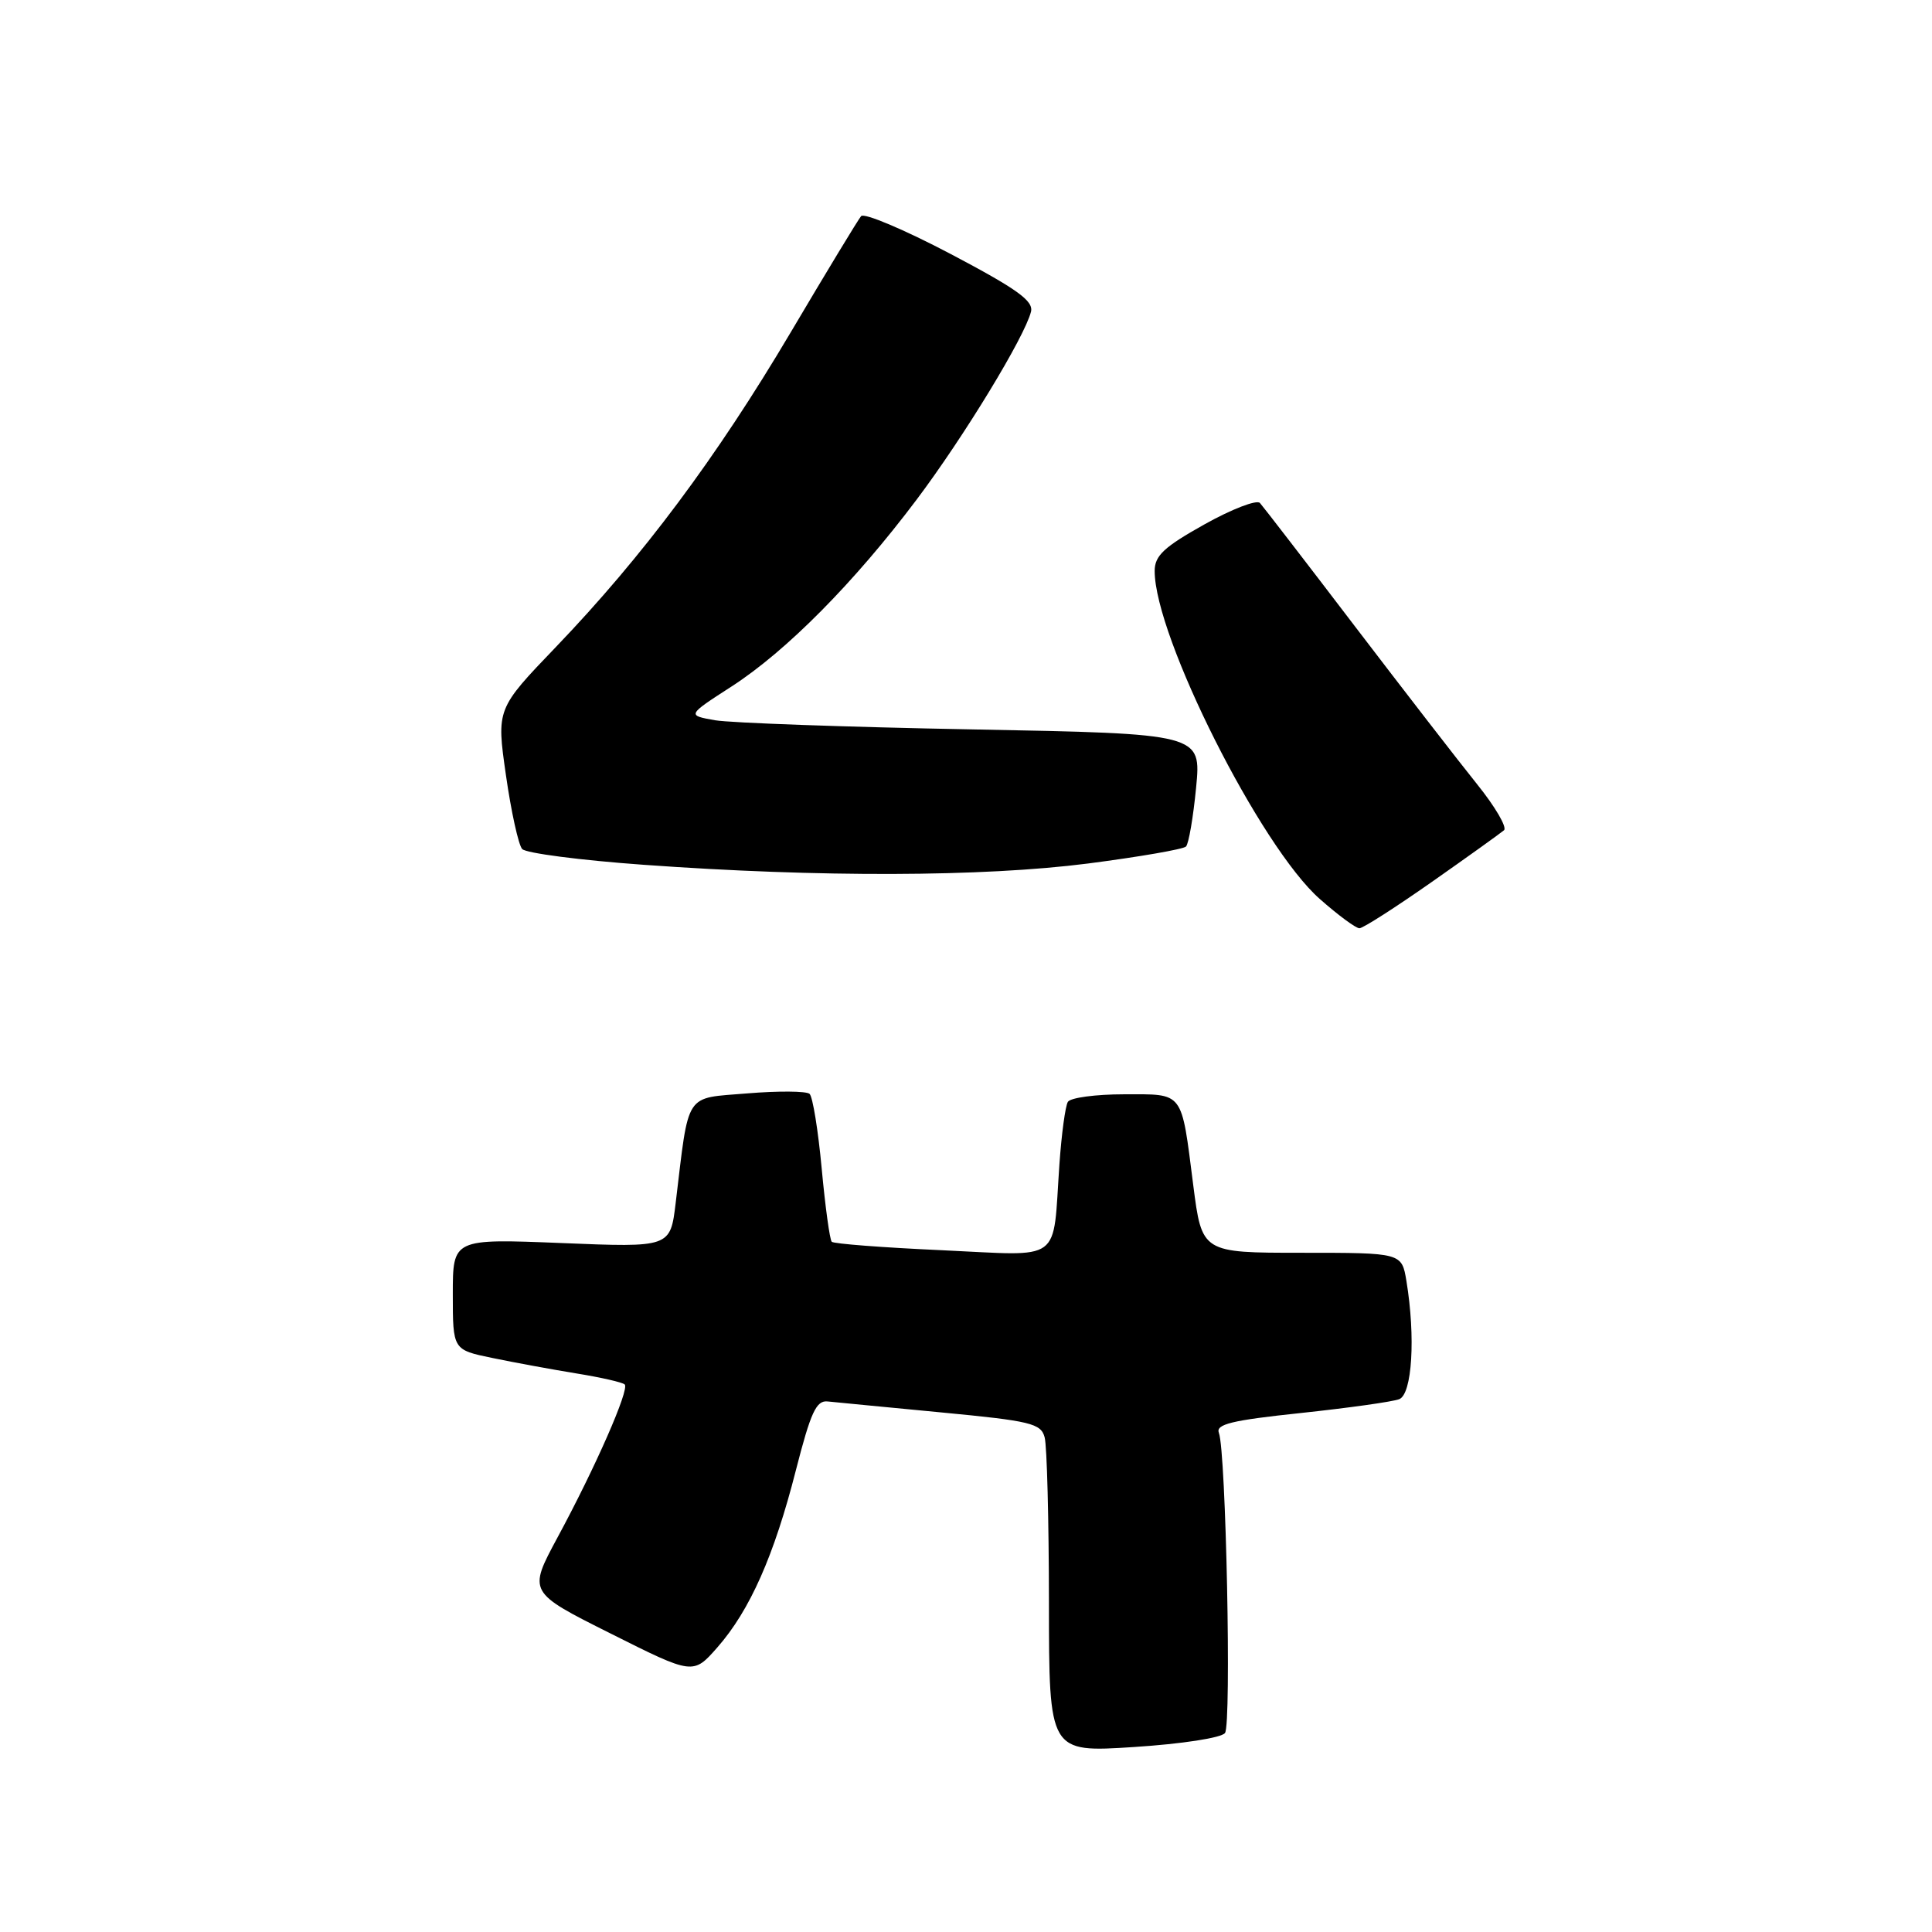 <?xml version="1.0" encoding="UTF-8" standalone="no"?>
<!DOCTYPE svg PUBLIC "-//W3C//DTD SVG 1.1//EN" "http://www.w3.org/Graphics/SVG/1.1/DTD/svg11.dtd" >
<svg xmlns="http://www.w3.org/2000/svg" xmlns:xlink="http://www.w3.org/1999/xlink" version="1.1" viewBox="0 0 256 256">
 <g >
 <path fill="currentColor"
d=" M 162.32 229.63 C 163.19 228.44 162.45 192.33 161.51 189.87 C 161.06 188.72 163.18 188.20 172.38 187.23 C 178.66 186.56 184.52 185.74 185.40 185.40 C 187.12 184.74 187.58 177.16 186.36 169.75 C 185.74 166.00 185.74 166.00 172.50 166.00 C 159.26 166.00 159.26 166.00 158.11 157.03 C 156.50 144.43 156.93 145.00 148.95 145.00 C 145.19 145.00 141.84 145.45 141.50 146.00 C 141.16 146.55 140.66 150.26 140.38 154.25 C 139.45 167.56 141.03 166.40 124.79 165.66 C 117.03 165.31 110.47 164.81 110.21 164.54 C 109.95 164.28 109.35 159.92 108.88 154.85 C 108.41 149.78 107.69 145.32 107.27 144.94 C 106.84 144.57 103.14 144.54 99.02 144.88 C 90.62 145.58 91.33 144.49 89.53 159.40 C 88.82 165.30 88.82 165.30 74.41 164.71 C 60.00 164.13 60.00 164.13 60.00 171.49 C 60.00 178.86 60.00 178.86 65.25 179.94 C 68.14 180.54 73.15 181.46 76.39 181.99 C 79.62 182.51 82.50 183.17 82.78 183.45 C 83.43 184.10 78.90 194.43 73.87 203.73 C 69.97 210.97 69.97 210.97 80.91 216.45 C 91.85 221.94 91.85 221.94 95.07 218.27 C 99.36 213.38 102.58 206.12 105.46 194.81 C 107.43 187.12 108.16 185.53 109.67 185.70 C 110.68 185.80 117.43 186.46 124.69 187.15 C 136.57 188.28 137.93 188.61 138.42 190.45 C 138.73 191.58 138.98 201.44 138.99 212.36 C 139.00 232.22 139.00 232.22 150.25 231.49 C 156.63 231.08 161.86 230.27 162.32 229.63 Z  M 189.74 116.85 C 194.56 113.47 198.85 110.39 199.29 110.01 C 199.72 109.63 198.12 106.89 195.72 103.91 C 193.33 100.94 186.05 91.53 179.54 83.00 C 173.04 74.47 167.37 67.12 166.95 66.65 C 166.54 66.18 163.23 67.45 159.60 69.48 C 154.22 72.49 153.00 73.63 153.00 75.66 C 153.00 84.35 167.02 112.21 174.88 119.12 C 177.30 121.26 179.66 123.00 180.13 123.00 C 180.60 123.00 184.92 120.23 189.74 116.85 Z  M 144.16 114.42 C 150.95 113.54 156.79 112.53 157.15 112.17 C 157.51 111.80 158.11 108.29 158.49 104.36 C 159.18 97.22 159.18 97.22 128.84 96.65 C 112.15 96.34 96.82 95.79 94.76 95.44 C 91.02 94.78 91.02 94.78 96.94 90.96 C 104.20 86.27 113.20 77.18 121.46 66.20 C 127.76 57.82 135.77 44.65 136.61 41.31 C 136.97 39.87 134.80 38.31 125.94 33.64 C 119.82 30.42 114.49 28.17 114.10 28.64 C 113.70 29.11 109.49 36.06 104.74 44.09 C 94.94 60.64 85.14 73.76 73.67 85.72 C 65.78 93.94 65.78 93.94 67.04 102.72 C 67.73 107.55 68.70 111.95 69.19 112.50 C 69.68 113.05 76.93 113.99 85.29 114.59 C 108.59 116.27 130.23 116.20 144.16 114.42 Z "/>
</g>
</svg>